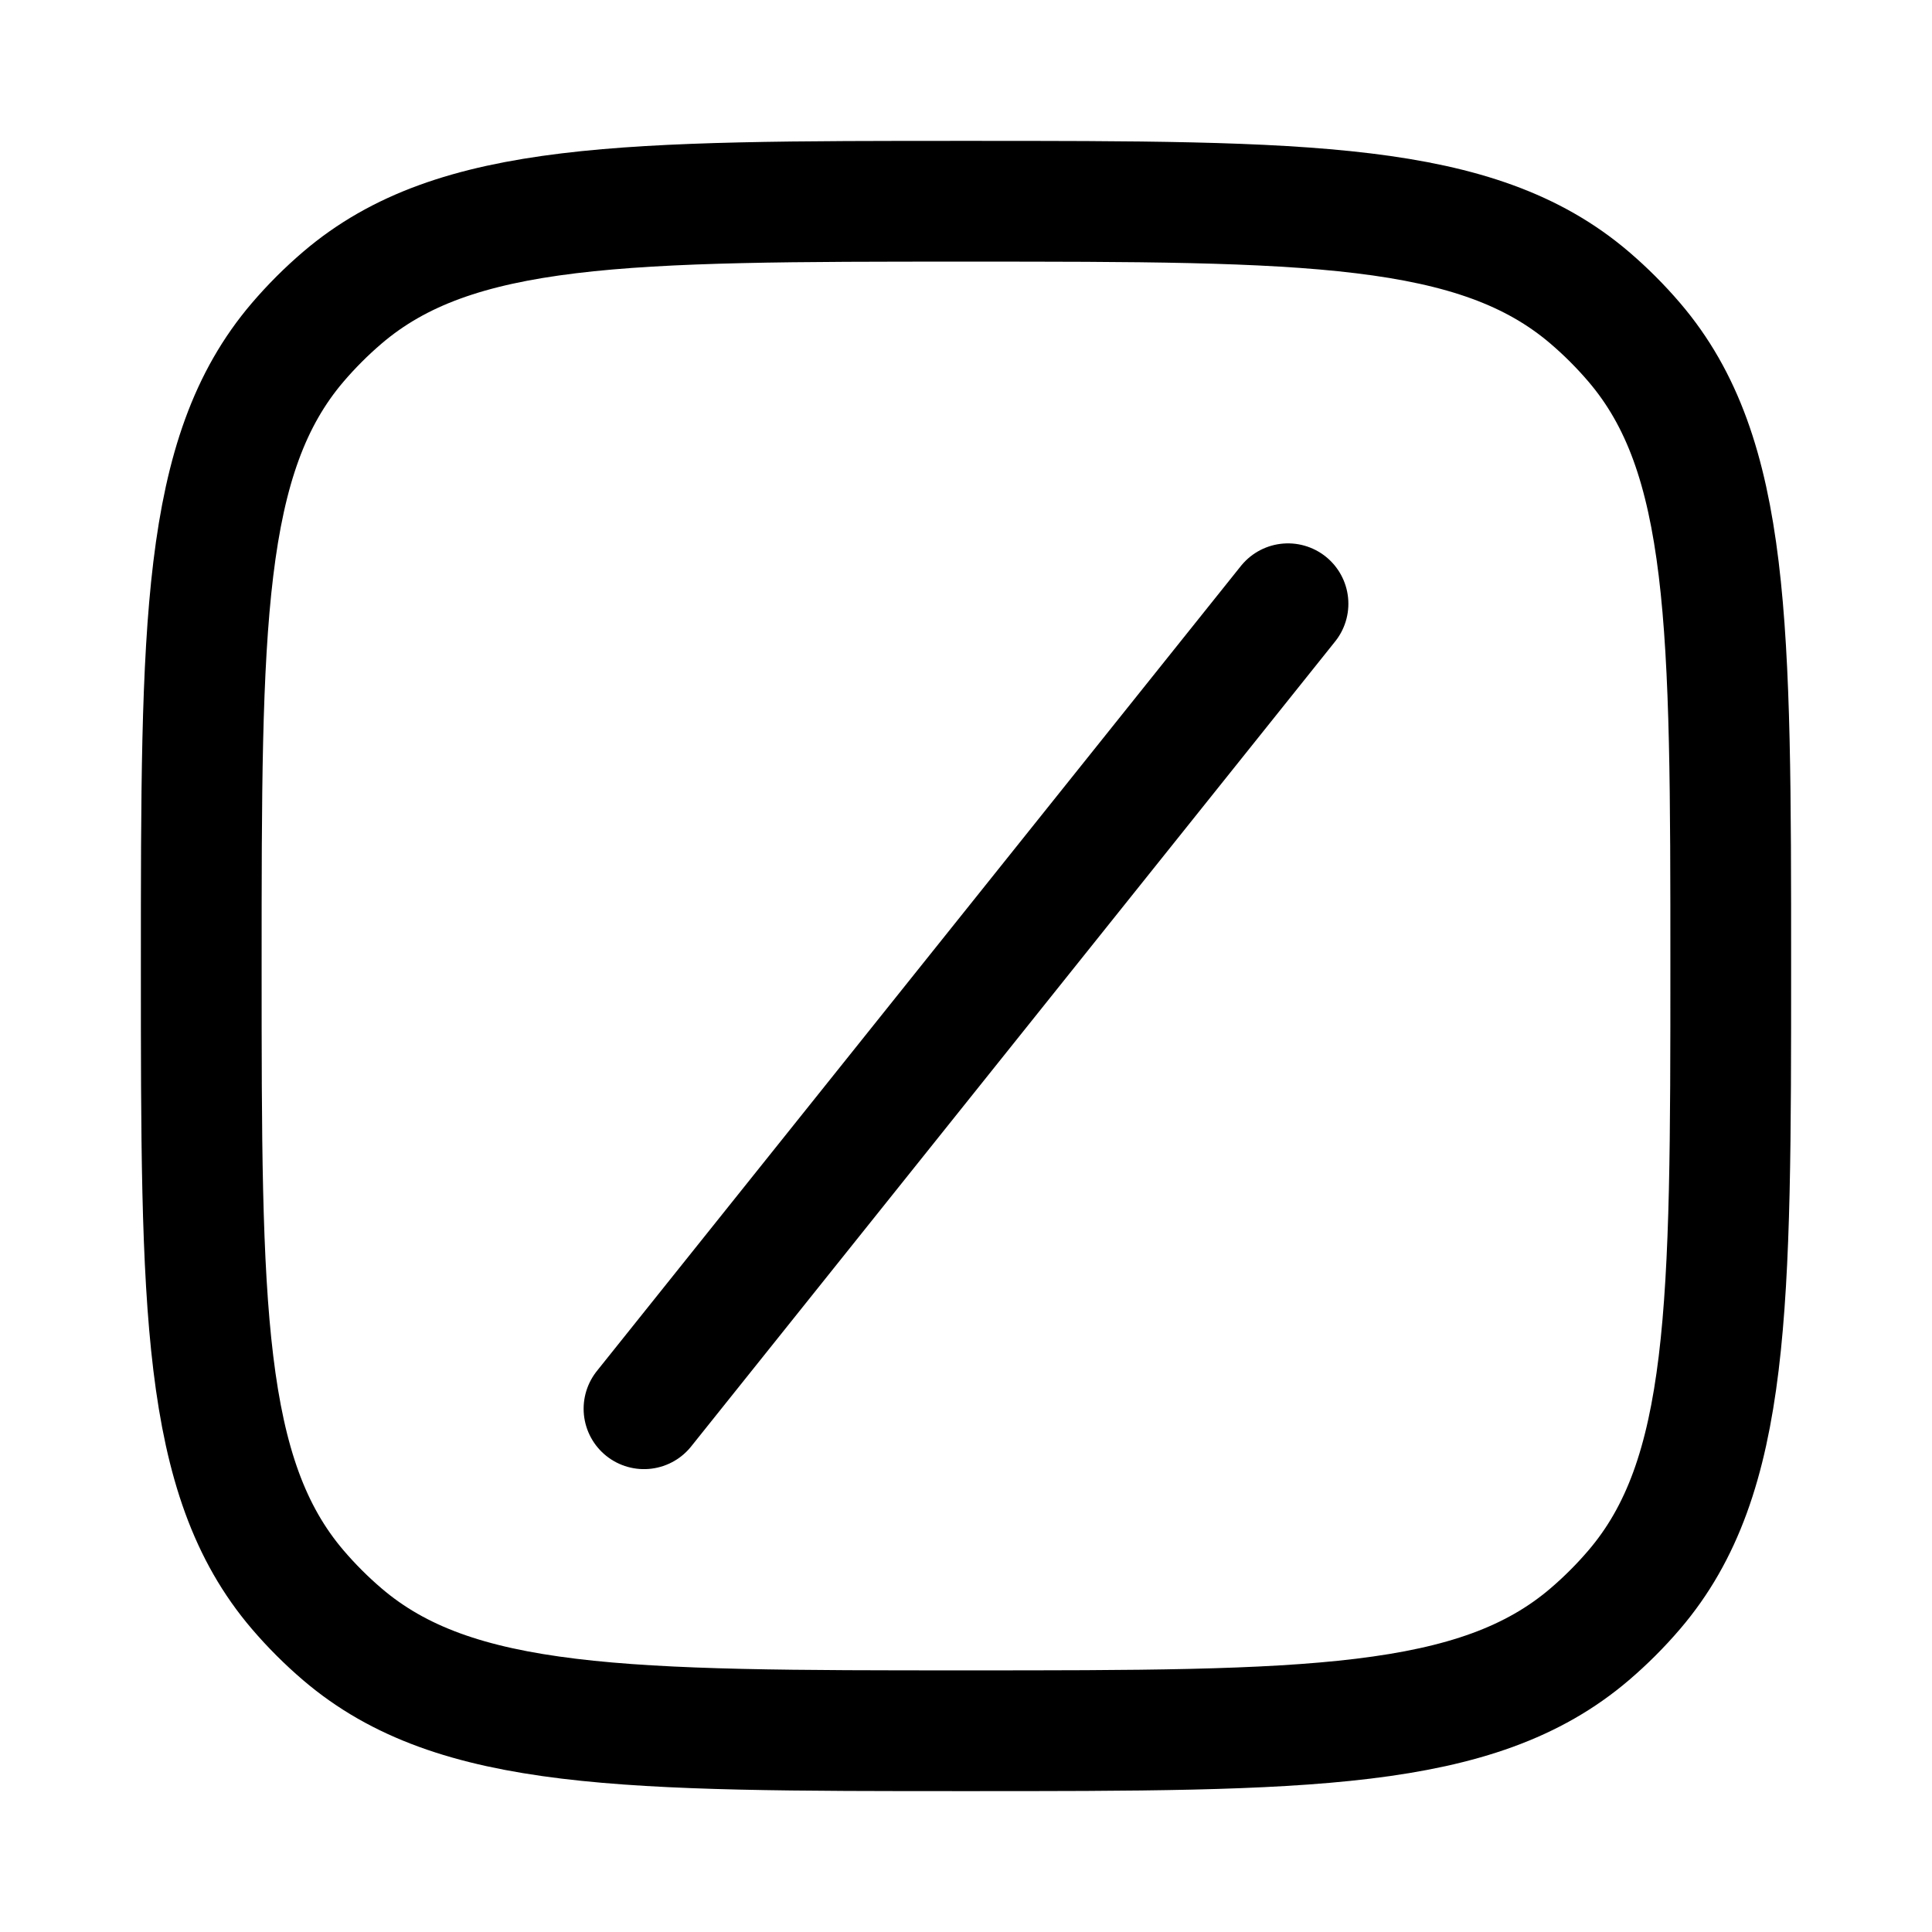 <svg xmlns="http://www.w3.org/2000/svg" viewBox="0 0 24 24" width="24" height="24" color="#000000" fill="none">
  <path d="M2.5 12C2.5 7.77 2.5 5.655 3.698 4.253C3.868 4.054 4.054 3.868 4.253 3.698C5.655 2.5 7.77 2.5 12 2.5C16.23 2.5 18.345 2.5 19.747 3.698C19.946 3.868 20.132 4.054 20.302 4.253C21.5 5.655 21.5 7.77 21.5 12C21.5 16.23 21.5 18.345 20.302 19.747C20.132 19.946 19.946 20.132 19.747 20.302C18.345 21.5 16.23 21.5 12 21.5C7.77 21.5 5.655 21.5 4.253 20.302C4.054 20.132 3.868 19.946 3.698 19.747C2.5 18.345 2.5 16.23 2.5 12Z" stroke="currentColor" stroke-width="1.5" />
  <path d="M8 17.5L16 7.5" stroke="currentColor" stroke-width="1.5" stroke-linecap="round" />
</svg>
